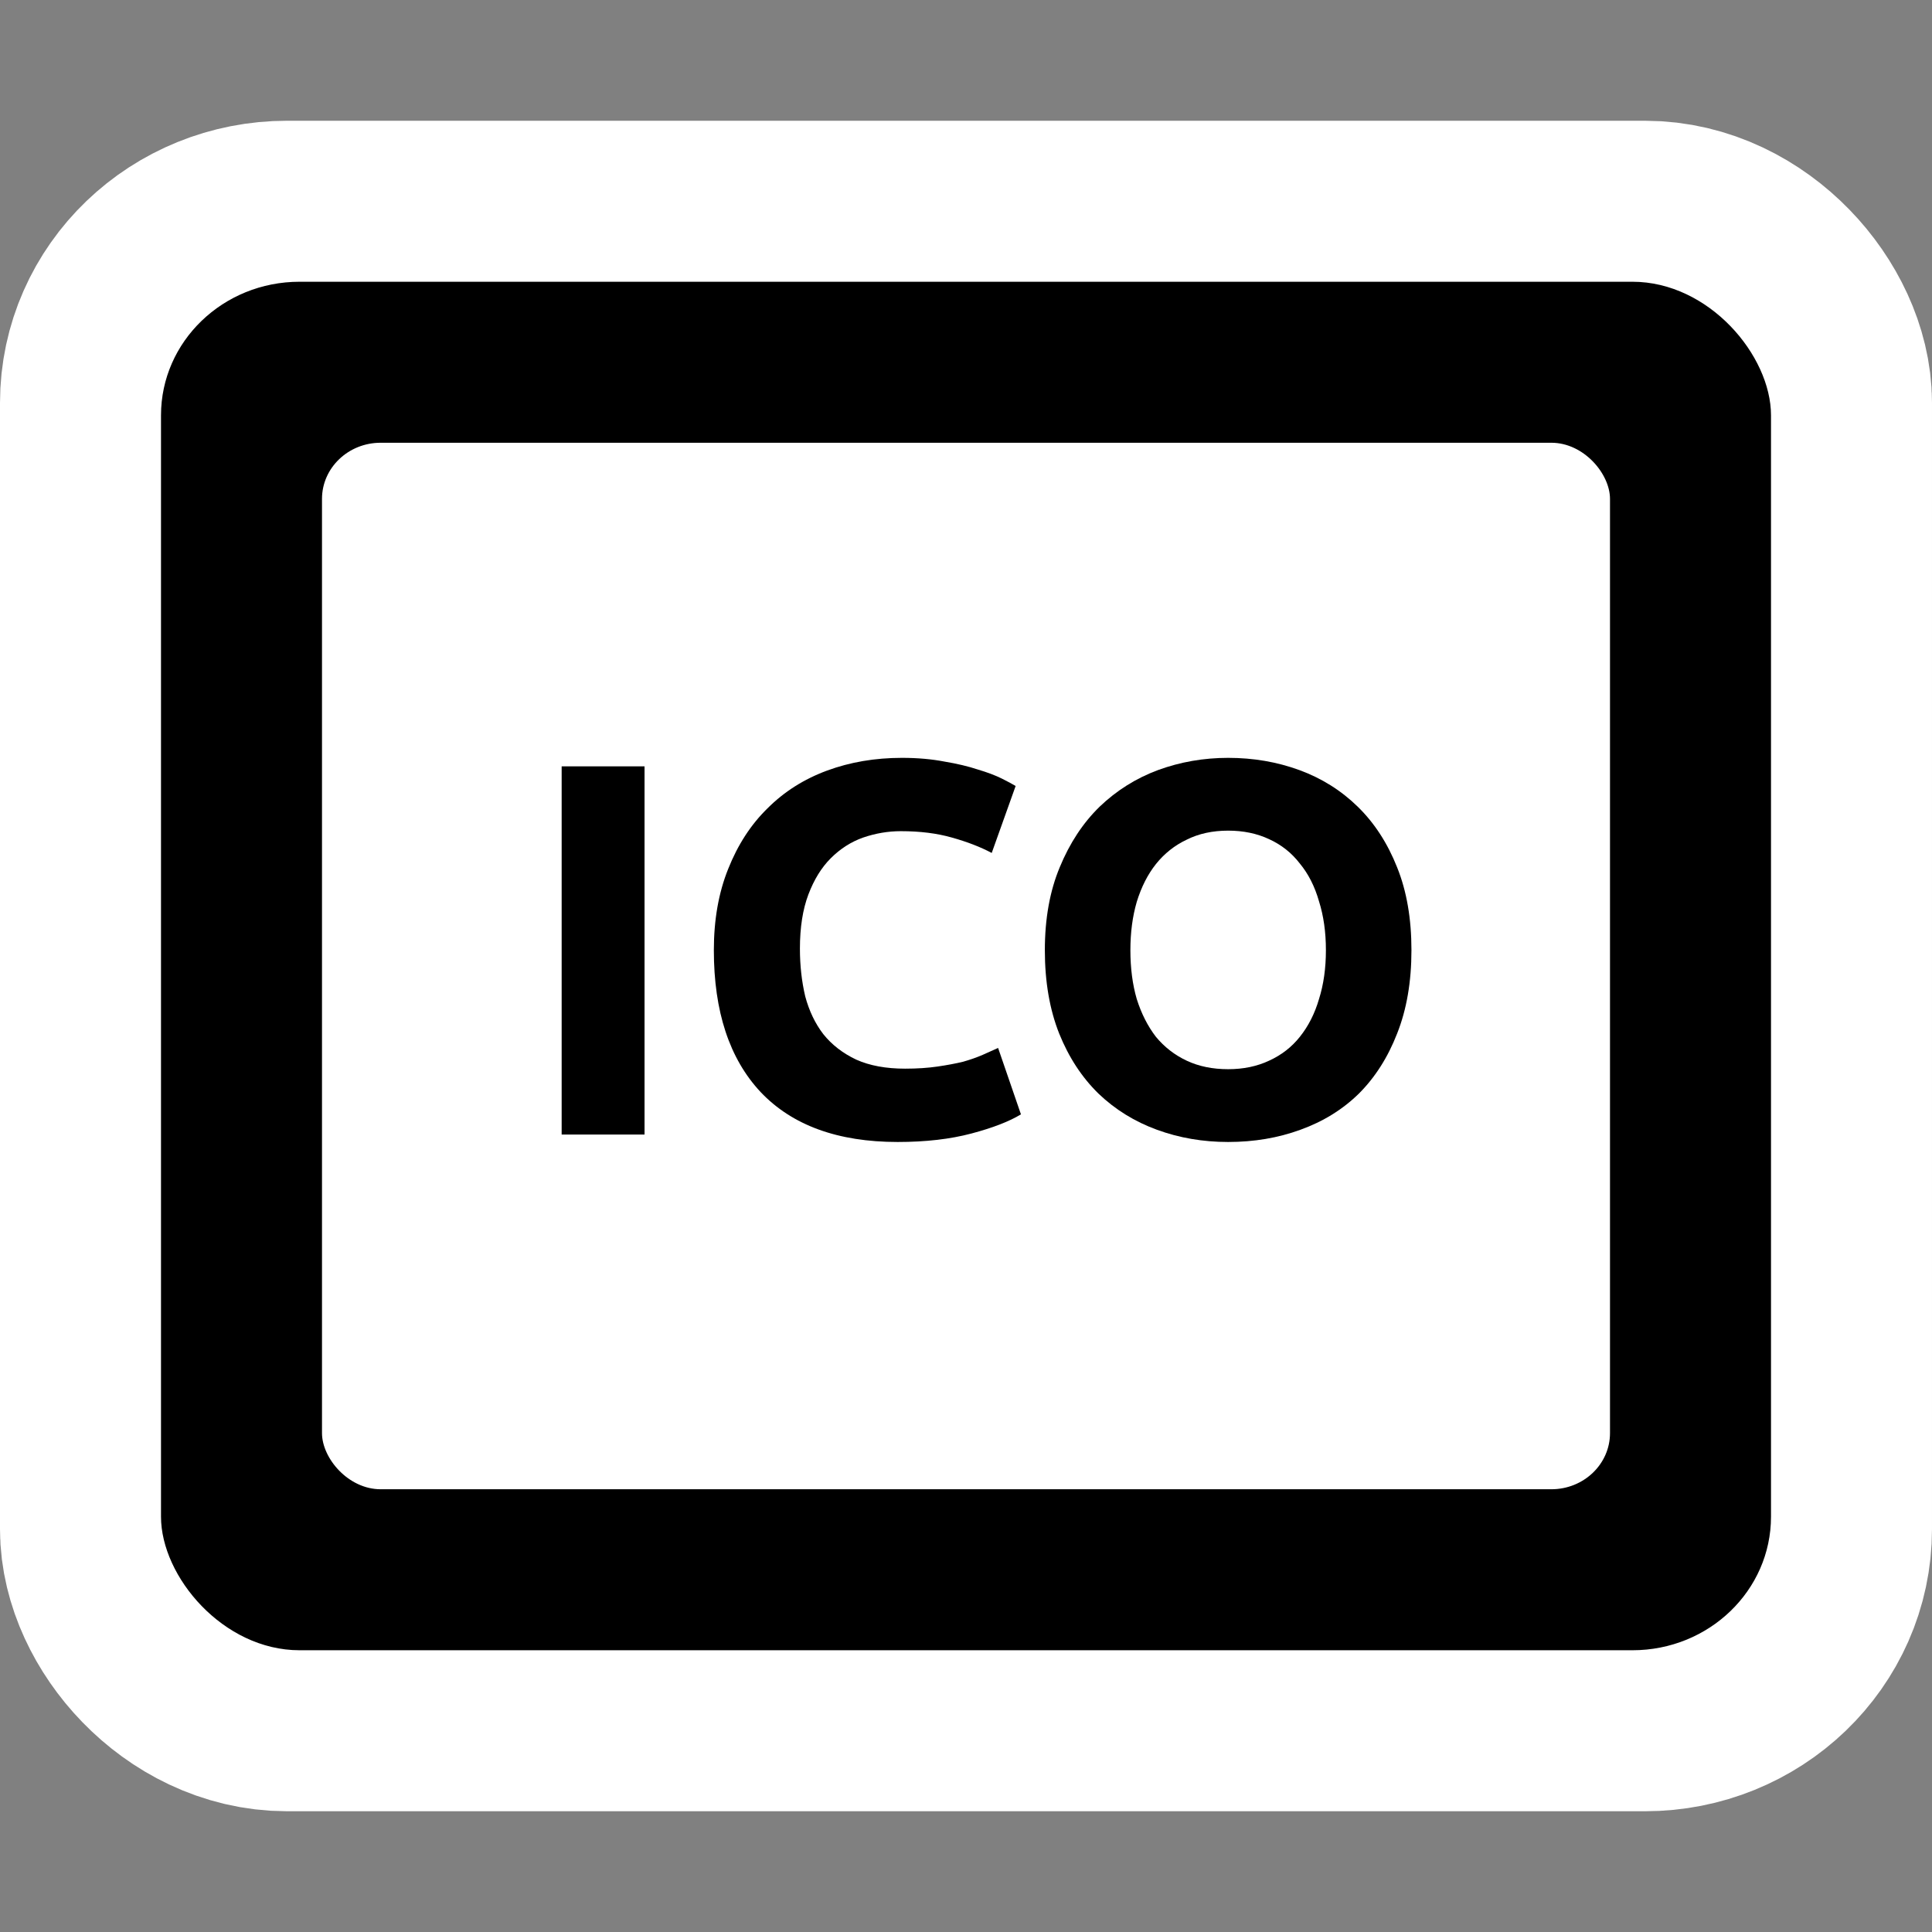 <?xml version="1.0" encoding="UTF-8" standalone="no"?>
<!-- Created with Inkscape (http://www.inkscape.org/) -->

<svg
   xmlns:dc="http://purl.org/dc/elements/1.1/"
   xmlns:cc="http://creativecommons.org/ns#"
   xmlns:rdf="http://www.w3.org/1999/02/22-rdf-syntax-ns#"
   xmlns:svg="http://www.w3.org/2000/svg"
   xmlns="http://www.w3.org/2000/svg"
   xmlns:sodipodi="http://sodipodi.sourceforge.net/DTD/sodipodi-0.dtd"
   xmlns:inkscape="http://www.inkscape.org/namespaces/inkscape"
   id="svg1307"
   height="48px"
   width="48px"
   version="1.1"
   inkscape:version="0.48.3.1 r9886"
   sodipodi:docname="image-x-ico.svg">
  <rect width="100%" height="100%" fill="#808080" stroke="none"/>
  <defs
     id="defs12" />
  <sodipodi:namedview
     pagecolor="#ffffff"
     bordercolor="#666666"
     borderopacity="1"
     objecttolerance="10"
     gridtolerance="10"
     guidetolerance="10"
     inkscape:pageopacity="0"
     inkscape:pageshadow="2"
     inkscape:window-width="1680"
     inkscape:window-height="999"
     id="namedview10"
     showgrid="false"
     inkscape:zoom="4.9166667"
     inkscape:cx="-79.118644"
     inkscape:cy="24"
     inkscape:window-x="0"
     inkscape:window-y="0"
     inkscape:window-maximized="1"
     inkscape:current-layer="layer1" />
  <g
     id="layer1">
    <rect
       id="rect6561"
       style="stroke-linejoin:round;fill-rule:evenodd;stroke:#fff;stroke-linecap:round;stroke-width:8;stroke-miterlimit:4;stroke-dasharray:none"
       rx="3.132"
       ry="3.008"
       height="34"
       width="40"
       y="7"
       x="4" />
    <rect
       id="rect1315"
       style="fill-rule:evenodd"
       rx="3.442"
       ry="3.318"
       height="34"
       width="40"
       y="7"
       x="4" />
    <rect
       id="rect6622"
       style="fill:#fff;fill-rule:evenodd"
       rx="1.457"
       ry="1.395"
       height="26"
       width="32"
       y="11"
       x="8" />
    <g
       transform="matrix(1.2,0,0,1.2,0.711,-1.059)"
       style="font-size:4px;font-style:normal;font-weight:normal;line-height:125%;letter-spacing:0px;word-spacing:0px;fill:#000000;fill-opacity:1;stroke:none;font-family:Sans"
       id="flowRoot3061">
      <path
         d="m 11.036,16.749 1.716,0 0,7.623 -1.716,0 0,-7.623"
         style="font-size:11px;font-variant:normal;font-weight:bold;font-stretch:normal;font-family:Ubuntu;-inkscape-font-specification:Ubuntu Bold"
         id="path3089"
         inkscape:connector-curvature="0" />
      <path
         d="m 17.993,24.526 c -1.239,0 -2.185,-0.345 -2.838,-1.034 -0.645,-0.689 -0.968,-1.668 -0.968,-2.937 -10e-7,-0.631 0.099,-1.192 0.297,-1.683 0.198,-0.499 0.469,-0.917 0.814,-1.254 0.345,-0.345 0.755,-0.605 1.232,-0.781 0.477,-0.176 0.994,-0.264 1.551,-0.264 0.323,7e-6 0.616,0.026 0.88,0.077 0.264,0.044 0.495,0.099 0.693,0.165 0.198,0.059 0.363,0.121 0.495,0.187 0.132,0.066 0.227,0.117 0.286,0.154 l -0.495,1.386 c -0.235,-0.125 -0.51,-0.231 -0.825,-0.319 -0.308,-0.088 -0.66,-0.132 -1.056,-0.132 -0.264,6e-6 -0.524,0.044 -0.781,0.132 -0.249,0.088 -0.473,0.231 -0.671,0.429 -0.191,0.191 -0.345,0.44 -0.462,0.748 -0.117,0.308 -0.176,0.682 -0.176,1.122 -3e-6,0.352 0.037,0.682 0.11,0.99 0.081,0.301 0.205,0.561 0.374,0.781 0.176,0.22 0.403,0.396 0.682,0.528 0.279,0.125 0.616,0.187 1.012,0.187 0.249,1e-6 0.473,-0.015 0.671,-0.044 0.198,-0.029 0.374,-0.062 0.528,-0.099 0.154,-0.044 0.29,-0.092 0.407,-0.143 0.117,-0.051 0.224,-0.099 0.319,-0.143 l 0.473,1.375 c -0.242,0.147 -0.583,0.279 -1.023,0.396 -0.44,0.117 -0.95,0.176 -1.529,0.176"
         style="font-size:11px;font-variant:normal;font-weight:bold;font-stretch:normal;font-family:Ubuntu;-inkscape-font-specification:Ubuntu Bold"
         id="path3091"
         inkscape:connector-curvature="0" />
      <path
         d="m 22.811,20.555 c -2e-6,0.374 0.044,0.711 0.132,1.012 0.095,0.301 0.227,0.561 0.396,0.781 0.176,0.213 0.389,0.378 0.638,0.495 0.249,0.117 0.535,0.176 0.858,0.176 0.315,10e-7 0.598,-0.059 0.847,-0.176 0.257,-0.117 0.469,-0.282 0.638,-0.495 0.176,-0.22 0.308,-0.48 0.396,-0.781 0.095,-0.301 0.143,-0.638 0.143,-1.012 -6e-6,-0.374 -0.048,-0.711 -0.143,-1.012 -0.088,-0.308 -0.22,-0.568 -0.396,-0.781 -0.169,-0.22 -0.381,-0.389 -0.638,-0.506 -0.249,-0.117 -0.532,-0.176 -0.847,-0.176 -0.323,6e-6 -0.609,0.062 -0.858,0.187 -0.249,0.117 -0.462,0.286 -0.638,0.506 -0.169,0.213 -0.301,0.473 -0.396,0.781 -0.088,0.301 -0.132,0.634 -0.132,1.001 m 5.819,0 c -8e-6,0.653 -0.099,1.228 -0.297,1.727 -0.191,0.491 -0.455,0.906 -0.792,1.243 -0.337,0.33 -0.741,0.579 -1.21,0.748 -0.462,0.169 -0.961,0.253 -1.496,0.253 -0.521,0 -1.012,-0.084 -1.474,-0.253 -0.462,-0.169 -0.865,-0.418 -1.21,-0.748 -0.345,-0.337 -0.616,-0.752 -0.814,-1.243 -0.198,-0.499 -0.297,-1.074 -0.297,-1.727 0,-0.653 0.103,-1.225 0.308,-1.716 0.205,-0.499 0.48,-0.917 0.825,-1.254 0.352,-0.337 0.755,-0.59 1.21,-0.759 0.462,-0.169 0.946,-0.253 1.452,-0.253 0.521,7e-6 1.012,0.084 1.474,0.253 0.462,0.169 0.865,0.422 1.21,0.759 0.345,0.337 0.616,0.755 0.814,1.254 0.198,0.491 0.297,1.063 0.297,1.716"
         style="font-size:11px;font-variant:normal;font-weight:bold;font-stretch:normal;font-family:Ubuntu;-inkscape-font-specification:Ubuntu Bold"
         id="path3093"
         inkscape:connector-curvature="0" />
    </g>
  </g>
</svg>
